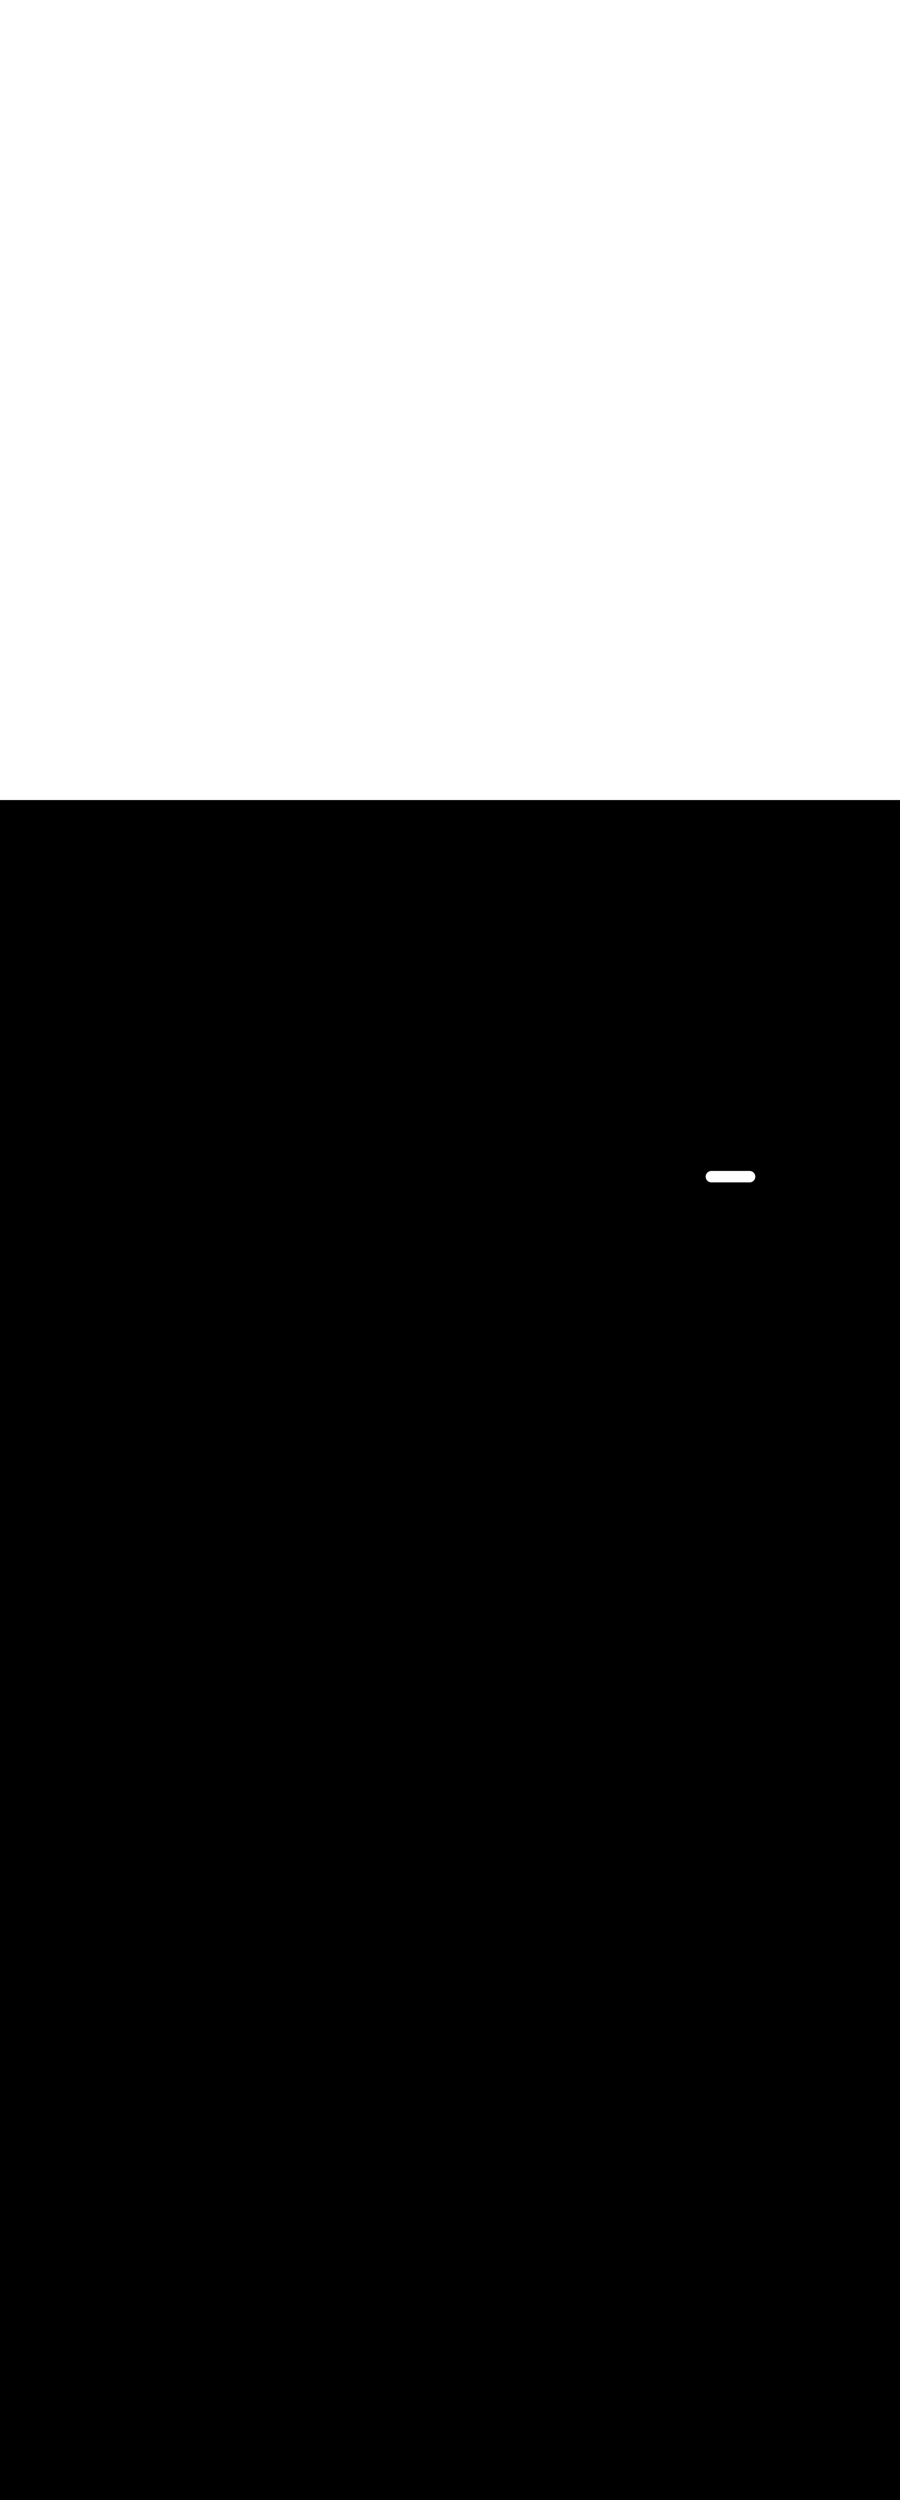 <ns0:svg xmlns:ns0="http://www.w3.org/2000/svg" id="_0343_taxi_driver" viewBox="0 0 500 500" data-imageid="taxi-driver-25" imageName="Taxi Driver" class="illustrations_image" style="width: 180px;"><ns0:rect x="0" y="0" width="100%" height="100%" fill="black" /><ns0:g id="white-shapes" style="display:inline;opacity:1"><ns0:style style="fill:white;display:inline;opacity:1" fill="white" /><ns0:path class="cls-9_taxi-driver-25" d="M 416.434 212.4 L 416.479 212.4 L 416.487 212.399 L 416.532 212.398 L 416.54 212.398 L 416.584 212.396 L 416.592 212.396 L 416.637 212.393 L 416.645 212.393 L 416.689 212.39 L 416.697 212.389 L 416.741 212.385 L 416.749 212.384 L 416.792 212.38 L 416.801 212.379 L 416.844 212.373 L 416.852 212.372 L 416.895 212.366 L 416.903 212.365 L 416.946 212.358 L 416.954 212.357 L 416.997 212.349 L 417.005 212.348 L 417.047 212.34 L 417.055 212.338 L 417.098 212.33 L 417.106 212.328 L 417.148 212.319 L 417.155 212.317 L 417.197 212.307 L 417.205 212.305 L 417.247 212.294 L 417.254 212.292 L 417.296 212.281 L 417.303 212.278 L 417.344 212.266 L 417.352 212.264 L 417.393 212.251 L 417.4 212.249 L 417.441 212.236 L 417.448 212.233 L 417.488 212.219 L 417.496 212.217 L 417.536 212.202 L 417.543 212.199 L 417.583 212.184 L 417.59 212.181 L 417.63 212.166 L 417.637 212.163 L 417.676 212.147 L 417.683 212.143 L 417.722 212.127 L 417.729 212.123 L 417.767 212.106 L 417.774 212.102 L 417.812 212.084 L 417.819 212.081 L 417.857 212.062 L 417.864 212.059 L 417.901 212.04 L 417.908 212.036 L 417.945 212.016 L 417.952 212.012 L 417.989 211.992 L 417.996 211.988 L 418.032 211.967 L 418.039 211.964 L 418.075 211.942 L 418.081 211.938 L 418.117 211.916 L 418.123 211.912 L 418.159 211.889 L 418.165 211.885 L 418.2 211.862 L 418.206 211.858 L 418.241 211.834 L 418.247 211.83 L 418.281 211.806 L 418.287 211.801 L 418.321 211.777 L 418.327 211.772 L 418.361 211.747 L 418.367 211.742 L 418.4 211.717 L 418.406 211.712 L 418.438 211.686 L 418.444 211.681 L 418.476 211.654 L 418.482 211.649 L 418.514 211.622 L 418.519 211.617 L 418.55 211.59 L 418.556 211.585 L 418.587 211.557 L 418.593 211.551 L 418.623 211.523 L 418.628 211.518 L 418.658 211.489 L 418.664 211.483 L 418.693 211.454 L 418.699 211.448 L 418.728 211.418 L 418.733 211.413 L 418.761 211.383 L 418.767 211.377 L 418.795 211.346 L 418.8 211.34 L 418.827 211.309 L 418.832 211.304 L 418.859 211.272 L 418.864 211.266 L 418.891 211.234 L 418.896 211.228 L 418.922 211.196 L 418.927 211.19 L 418.952 211.157 L 418.957 211.151 L 418.982 211.117 L 418.987 211.111 L 419.011 211.077 L 419.016 211.071 L 419.04 211.037 L 419.044 211.031 L 419.068 210.996 L 419.072 210.99 L 419.095 210.955 L 419.099 210.949 L 419.122 210.913 L 419.126 210.907 L 419.148 210.871 L 419.152 210.865 L 419.174 210.829 L 419.177 210.822 L 419.198 210.786 L 419.202 210.779 L 419.222 210.742 L 419.226 210.735 L 419.246 210.698 L 419.25 210.691 L 419.269 210.654 L 419.272 210.647 L 419.291 210.609 L 419.294 210.602 L 419.312 210.564 L 419.316 210.557 L 419.333 210.519 L 419.337 210.512 L 419.353 210.473 L 419.357 210.466 L 419.373 210.427 L 419.376 210.42 L 419.391 210.38 L 419.394 210.373 L 419.409 210.333 L 419.412 210.326 L 419.427 210.286 L 419.429 210.278 L 419.443 210.238 L 419.446 210.231 L 419.459 210.19 L 419.461 210.183 L 419.474 210.142 L 419.476 210.134 L 419.488 210.093 L 419.491 210.086 L 419.502 210.044 L 419.504 210.037 L 419.515 209.995 L 419.517 209.987 L 419.527 209.945 L 419.529 209.938 L 419.538 209.896 L 419.54 209.888 L 419.548 209.845 L 419.55 209.837 L 419.558 209.795 L 419.559 209.787 L 419.567 209.744 L 419.568 209.736 L 419.575 209.693 L 419.576 209.685 L 419.582 209.642 L 419.583 209.634 L 419.589 209.591 L 419.59 209.582 L 419.594 209.539 L 419.595 209.531 L 419.599 209.487 L 419.6 209.479 L 419.603 209.435 L 419.603 209.427 L 419.606 209.382 L 419.606 209.374 L 419.608 209.33 L 419.608 209.322 L 419.609 209.277 L 419.61 209.269 L 419.61 209.224 L 419.61 209.216 L 419.61 209.216 L 419.61 209.171 L 419.609 209.163 L 419.608 209.118 L 419.608 209.11 L 419.606 209.066 L 419.606 209.058 L 419.603 209.013 L 419.603 209.005 L 419.6 208.961 L 419.599 208.953 L 419.595 208.909 L 419.594 208.901 L 419.59 208.858 L 419.589 208.849 L 419.583 208.806 L 419.582 208.798 L 419.576 208.755 L 419.575 208.747 L 419.568 208.704 L 419.567 208.696 L 419.559 208.653 L 419.558 208.645 L 419.55 208.603 L 419.548 208.595 L 419.54 208.552 L 419.538 208.544 L 419.529 208.502 L 419.527 208.495 L 419.517 208.453 L 419.515 208.445 L 419.504 208.403 L 419.502 208.396 L 419.491 208.354 L 419.488 208.347 L 419.476 208.306 L 419.474 208.298 L 419.461 208.257 L 419.459 208.25 L 419.446 208.209 L 419.443 208.202 L 419.429 208.162 L 419.427 208.154 L 419.412 208.114 L 419.409 208.107 L 419.394 208.067 L 419.391 208.06 L 419.376 208.02 L 419.373 208.013 L 419.357 207.974 L 419.353 207.967 L 419.337 207.928 L 419.333 207.921 L 419.316 207.883 L 419.312 207.876 L 419.294 207.838 L 419.291 207.831 L 419.272 207.793 L 419.269 207.786 L 419.25 207.749 L 419.246 207.742 L 419.226 207.705 L 419.222 207.698 L 419.202 207.661 L 419.198 207.654 L 419.177 207.618 L 419.174 207.611 L 419.152 207.575 L 419.148 207.569 L 419.126 207.533 L 419.122 207.527 L 419.099 207.491 L 419.095 207.485 L 419.072 207.45 L 419.068 207.444 L 419.044 207.409 L 419.04 207.403 L 419.016 207.369 L 419.011 207.363 L 418.987 207.329 L 418.982 207.323 L 418.957 207.289 L 418.952 207.283 L 418.927 207.25 L 418.922 207.244 L 418.896 207.212 L 418.891 207.206 L 418.864 207.174 L 418.859 207.168 L 418.832 207.136 L 418.827 207.131 L 418.8 207.1 L 418.795 207.094 L 418.767 207.063 L 418.761 207.057 L 418.733 207.027 L 418.728 207.022 L 418.699 206.992 L 418.693 206.986 L 418.664 206.957 L 418.658 206.951 L 418.628 206.922 L 418.623 206.917 L 418.593 206.889 L 418.587 206.883 L 418.556 206.855 L 418.55 206.85 L 418.519 206.823 L 418.514 206.818 L 418.482 206.791 L 418.476 206.786 L 418.444 206.759 L 418.438 206.754 L 418.406 206.728 L 418.4 206.723 L 418.367 206.698 L 418.361 206.693 L 418.327 206.668 L 418.321 206.663 L 418.287 206.639 L 418.281 206.634 L 418.247 206.61 L 418.241 206.606 L 418.206 206.582 L 418.2 206.578 L 418.165 206.555 L 418.159 206.551 L 418.123 206.528 L 418.117 206.524 L 418.081 206.502 L 418.075 206.498 L 418.039 206.476 L 418.032 206.473 L 417.996 206.452 L 417.989 206.448 L 417.952 206.428 L 417.945 206.424 L 417.908 206.404 L 417.901 206.4 L 417.864 206.381 L 417.857 206.378 L 417.819 206.359 L 417.812 206.356 L 417.774 206.338 L 417.767 206.334 L 417.729 206.317 L 417.722 206.313 L 417.683 206.297 L 417.676 206.293 L 417.637 206.277 L 417.63 206.274 L 417.59 206.259 L 417.583 206.256 L 417.543 206.241 L 417.536 206.238 L 417.496 206.223 L 417.488 206.221 L 417.448 206.207 L 417.441 206.204 L 417.4 206.191 L 417.393 206.189 L 417.352 206.176 L 417.344 206.174 L 417.303 206.162 L 417.296 206.159 L 417.254 206.148 L 417.247 206.146 L 417.205 206.135 L 417.197 206.133 L 417.155 206.123 L 417.148 206.121 L 417.106 206.112 L 417.098 206.11 L 417.055 206.102 L 417.047 206.1 L 417.005 206.092 L 416.997 206.091 L 416.954 206.083 L 416.946 206.082 L 416.903 206.075 L 416.895 206.074 L 416.852 206.068 L 416.844 206.067 L 416.801 206.061 L 416.792 206.06 L 416.749 206.056 L 416.741 206.055 L 416.697 206.051 L 416.689 206.05 L 416.645 206.047 L 416.637 206.047 L 416.592 206.044 L 416.584 206.044 L 416.54 206.042 L 416.532 206.042 L 416.487 206.041 L 416.479 206.04 L 416.434 206.04 L 416.43 206.04 L 395.22 206.04 L 395.216 206.04 L 395.171 206.04 L 395.163 206.041 L 395.118 206.042 L 395.11 206.042 L 395.066 206.044 L 395.058 206.044 L 395.013 206.047 L 395.005 206.047 L 394.961 206.05 L 394.953 206.051 L 394.909 206.055 L 394.901 206.056 L 394.858 206.06 L 394.849 206.061 L 394.806 206.067 L 394.798 206.068 L 394.755 206.074 L 394.747 206.075 L 394.704 206.082 L 394.696 206.083 L 394.653 206.091 L 394.645 206.092 L 394.603 206.1 L 394.595 206.102 L 394.552 206.11 L 394.544 206.112 L 394.502 206.121 L 394.495 206.123 L 394.453 206.133 L 394.445 206.135 L 394.403 206.146 L 394.396 206.148 L 394.354 206.159 L 394.347 206.162 L 394.306 206.174 L 394.298 206.176 L 394.257 206.189 L 394.25 206.191 L 394.209 206.204 L 394.202 206.207 L 394.162 206.221 L 394.154 206.223 L 394.114 206.238 L 394.107 206.241 L 394.067 206.256 L 394.06 206.259 L 394.02 206.274 L 394.013 206.277 L 393.974 206.293 L 393.967 206.297 L 393.928 206.313 L 393.921 206.317 L 393.883 206.334 L 393.876 206.338 L 393.838 206.356 L 393.831 206.359 L 393.793 206.378 L 393.786 206.381 L 393.749 206.4 L 393.742 206.404 L 393.705 206.424 L 393.698 206.428 L 393.661 206.448 L 393.654 206.452 L 393.618 206.473 L 393.611 206.476 L 393.575 206.498 L 393.569 206.502 L 393.533 206.524 L 393.527 206.528 L 393.491 206.551 L 393.485 206.555 L 393.45 206.578 L 393.444 206.582 L 393.409 206.606 L 393.403 206.61 L 393.369 206.634 L 393.363 206.639 L 393.329 206.663 L 393.323 206.668 L 393.289 206.693 L 393.283 206.698 L 393.25 206.723 L 393.244 206.728 L 393.212 206.754 L 393.206 206.759 L 393.174 206.786 L 393.168 206.791 L 393.136 206.818 L 393.131 206.823 L 393.1 206.85 L 393.094 206.855 L 393.063 206.883 L 393.057 206.889 L 393.027 206.917 L 393.022 206.922 L 392.992 206.951 L 392.986 206.957 L 392.957 206.986 L 392.951 206.992 L 392.922 207.022 L 392.917 207.027 L 392.889 207.057 L 392.883 207.063 L 392.855 207.094 L 392.85 207.1 L 392.823 207.131 L 392.818 207.136 L 392.791 207.168 L 392.786 207.174 L 392.759 207.206 L 392.754 207.212 L 392.728 207.244 L 392.723 207.25 L 392.698 207.283 L 392.693 207.289 L 392.668 207.323 L 392.663 207.329 L 392.639 207.363 L 392.634 207.369 L 392.61 207.403 L 392.606 207.409 L 392.582 207.444 L 392.578 207.45 L 392.555 207.485 L 392.551 207.491 L 392.528 207.527 L 392.524 207.533 L 392.502 207.569 L 392.498 207.575 L 392.476 207.611 L 392.473 207.618 L 392.452 207.654 L 392.448 207.661 L 392.428 207.698 L 392.424 207.705 L 392.404 207.742 L 392.4 207.749 L 392.381 207.786 L 392.378 207.793 L 392.359 207.831 L 392.356 207.838 L 392.338 207.876 L 392.334 207.883 L 392.317 207.921 L 392.313 207.928 L 392.297 207.967 L 392.293 207.974 L 392.277 208.013 L 392.274 208.02 L 392.259 208.06 L 392.256 208.067 L 392.241 208.107 L 392.238 208.114 L 392.223 208.154 L 392.221 208.162 L 392.207 208.202 L 392.204 208.209 L 392.191 208.25 L 392.189 208.257 L 392.176 208.298 L 392.174 208.306 L 392.162 208.347 L 392.159 208.354 L 392.148 208.396 L 392.146 208.403 L 392.135 208.445 L 392.133 208.453 L 392.123 208.495 L 392.121 208.502 L 392.112 208.544 L 392.11 208.552 L 392.102 208.595 L 392.1 208.603 L 392.092 208.645 L 392.091 208.653 L 392.083 208.696 L 392.082 208.704 L 392.075 208.747 L 392.074 208.755 L 392.068 208.798 L 392.067 208.806 L 392.061 208.849 L 392.06 208.858 L 392.056 208.901 L 392.055 208.909 L 392.051 208.953 L 392.05 208.961 L 392.047 209.005 L 392.047 209.013 L 392.044 209.058 L 392.044 209.066 L 392.042 209.11 L 392.042 209.118 L 392.041 209.163 L 392.04 209.171 L 392.04 209.216 L 392.04 209.224 L 392.04 209.269 L 392.041 209.277 L 392.042 209.322 L 392.042 209.33 L 392.044 209.374 L 392.044 209.382 L 392.047 209.427 L 392.047 209.435 L 392.05 209.479 L 392.051 209.487 L 392.055 209.531 L 392.056 209.539 L 392.06 209.582 L 392.061 209.591 L 392.067 209.634 L 392.068 209.642 L 392.074 209.685 L 392.075 209.693 L 392.082 209.736 L 392.083 209.744 L 392.091 209.787 L 392.092 209.795 L 392.1 209.837 L 392.102 209.845 L 392.11 209.888 L 392.112 209.896 L 392.121 209.938 L 392.123 209.945 L 392.133 209.987 L 392.135 209.995 L 392.146 210.037 L 392.148 210.044 L 392.159 210.086 L 392.162 210.093 L 392.174 210.134 L 392.176 210.142 L 392.189 210.183 L 392.191 210.19 L 392.204 210.231 L 392.207 210.238 L 392.221 210.278 L 392.223 210.286 L 392.238 210.326 L 392.241 210.333 L 392.256 210.373 L 392.259 210.38 L 392.274 210.42 L 392.277 210.427 L 392.293 210.466 L 392.297 210.473 L 392.313 210.512 L 392.317 210.519 L 392.334 210.557 L 392.338 210.564 L 392.356 210.602 L 392.359 210.609 L 392.378 210.647 L 392.381 210.654 L 392.4 210.691 L 392.404 210.698 L 392.424 210.735 L 392.428 210.742 L 392.448 210.779 L 392.452 210.786 L 392.473 210.822 L 392.476 210.829 L 392.498 210.865 L 392.502 210.871 L 392.524 210.907 L 392.528 210.913 L 392.551 210.949 L 392.555 210.955 L 392.578 210.99 L 392.582 210.996 L 392.606 211.031 L 392.61 211.037 L 392.634 211.071 L 392.639 211.077 L 392.663 211.111 L 392.668 211.117 L 392.693 211.151 L 392.698 211.157 L 392.723 211.19 L 392.728 211.196 L 392.754 211.228 L 392.759 211.234 L 392.786 211.266 L 392.791 211.272 L 392.818 211.304 L 392.823 211.309 L 392.85 211.34 L 392.855 211.346 L 392.883 211.377 L 392.889 211.383 L 392.917 211.413 L 392.922 211.418 L 392.951 211.448 L 392.957 211.454 L 392.986 211.483 L 392.992 211.489 L 393.022 211.518 L 393.027 211.523 L 393.057 211.551 L 393.063 211.557 L 393.094 211.585 L 393.1 211.59 L 393.131 211.617 L 393.136 211.622 L 393.168 211.649 L 393.174 211.654 L 393.206 211.681 L 393.212 211.686 L 393.244 211.712 L 393.25 211.717 L 393.283 211.742 L 393.289 211.747 L 393.323 211.772 L 393.329 211.777 L 393.363 211.801 L 393.369 211.806 L 393.403 211.83 L 393.409 211.834 L 393.444 211.858 L 393.45 211.862 L 393.485 211.885 L 393.491 211.889 L 393.527 211.912 L 393.533 211.916 L 393.569 211.938 L 393.575 211.942 L 393.611 211.964 L 393.618 211.967 L 393.654 211.988 L 393.661 211.992 L 393.698 212.012 L 393.705 212.016 L 393.742 212.036 L 393.749 212.04 L 393.786 212.059 L 393.793 212.062 L 393.831 212.081 L 393.838 212.084 L 393.876 212.102 L 393.883 212.106 L 393.921 212.123 L 393.928 212.127 L 393.967 212.143 L 393.974 212.147 L 394.013 212.163 L 394.02 212.166 L 394.06 212.181 L 394.067 212.184 L 394.107 212.199 L 394.114 212.202 L 394.154 212.217 L 394.162 212.219 L 394.202 212.233 L 394.209 212.236 L 394.25 212.249 L 394.257 212.251 L 394.298 212.264 L 394.306 212.266 L 394.347 212.278 L 394.354 212.281 L 394.396 212.292 L 394.403 212.294 L 394.445 212.305 L 394.453 212.307 L 394.495 212.317 L 394.502 212.319 L 394.544 212.328 L 394.552 212.33 L 394.595 212.338 L 394.603 212.34 L 394.645 212.348 L 394.653 212.349 L 394.696 212.357 L 394.704 212.358 L 394.747 212.365 L 394.755 212.366 L 394.798 212.372 L 394.806 212.373 L 394.849 212.379 L 394.858 212.38 L 394.901 212.384 L 394.909 212.385 L 394.953 212.389 L 394.961 212.39 L 395.005 212.393 L 395.013 212.393 L 395.058 212.396 L 395.066 212.396 L 395.11 212.398 L 395.118 212.398 L 395.163 212.399 L 395.171 212.4 L 395.216 212.4 L 395.22 212.4 L 416.43 212.4 L 416.43 212.4 L 416.434 212.4 Z" id="element_22" style="fill:white;display:inline;opacity:1" fill="white" /></ns0:g></ns0:svg>